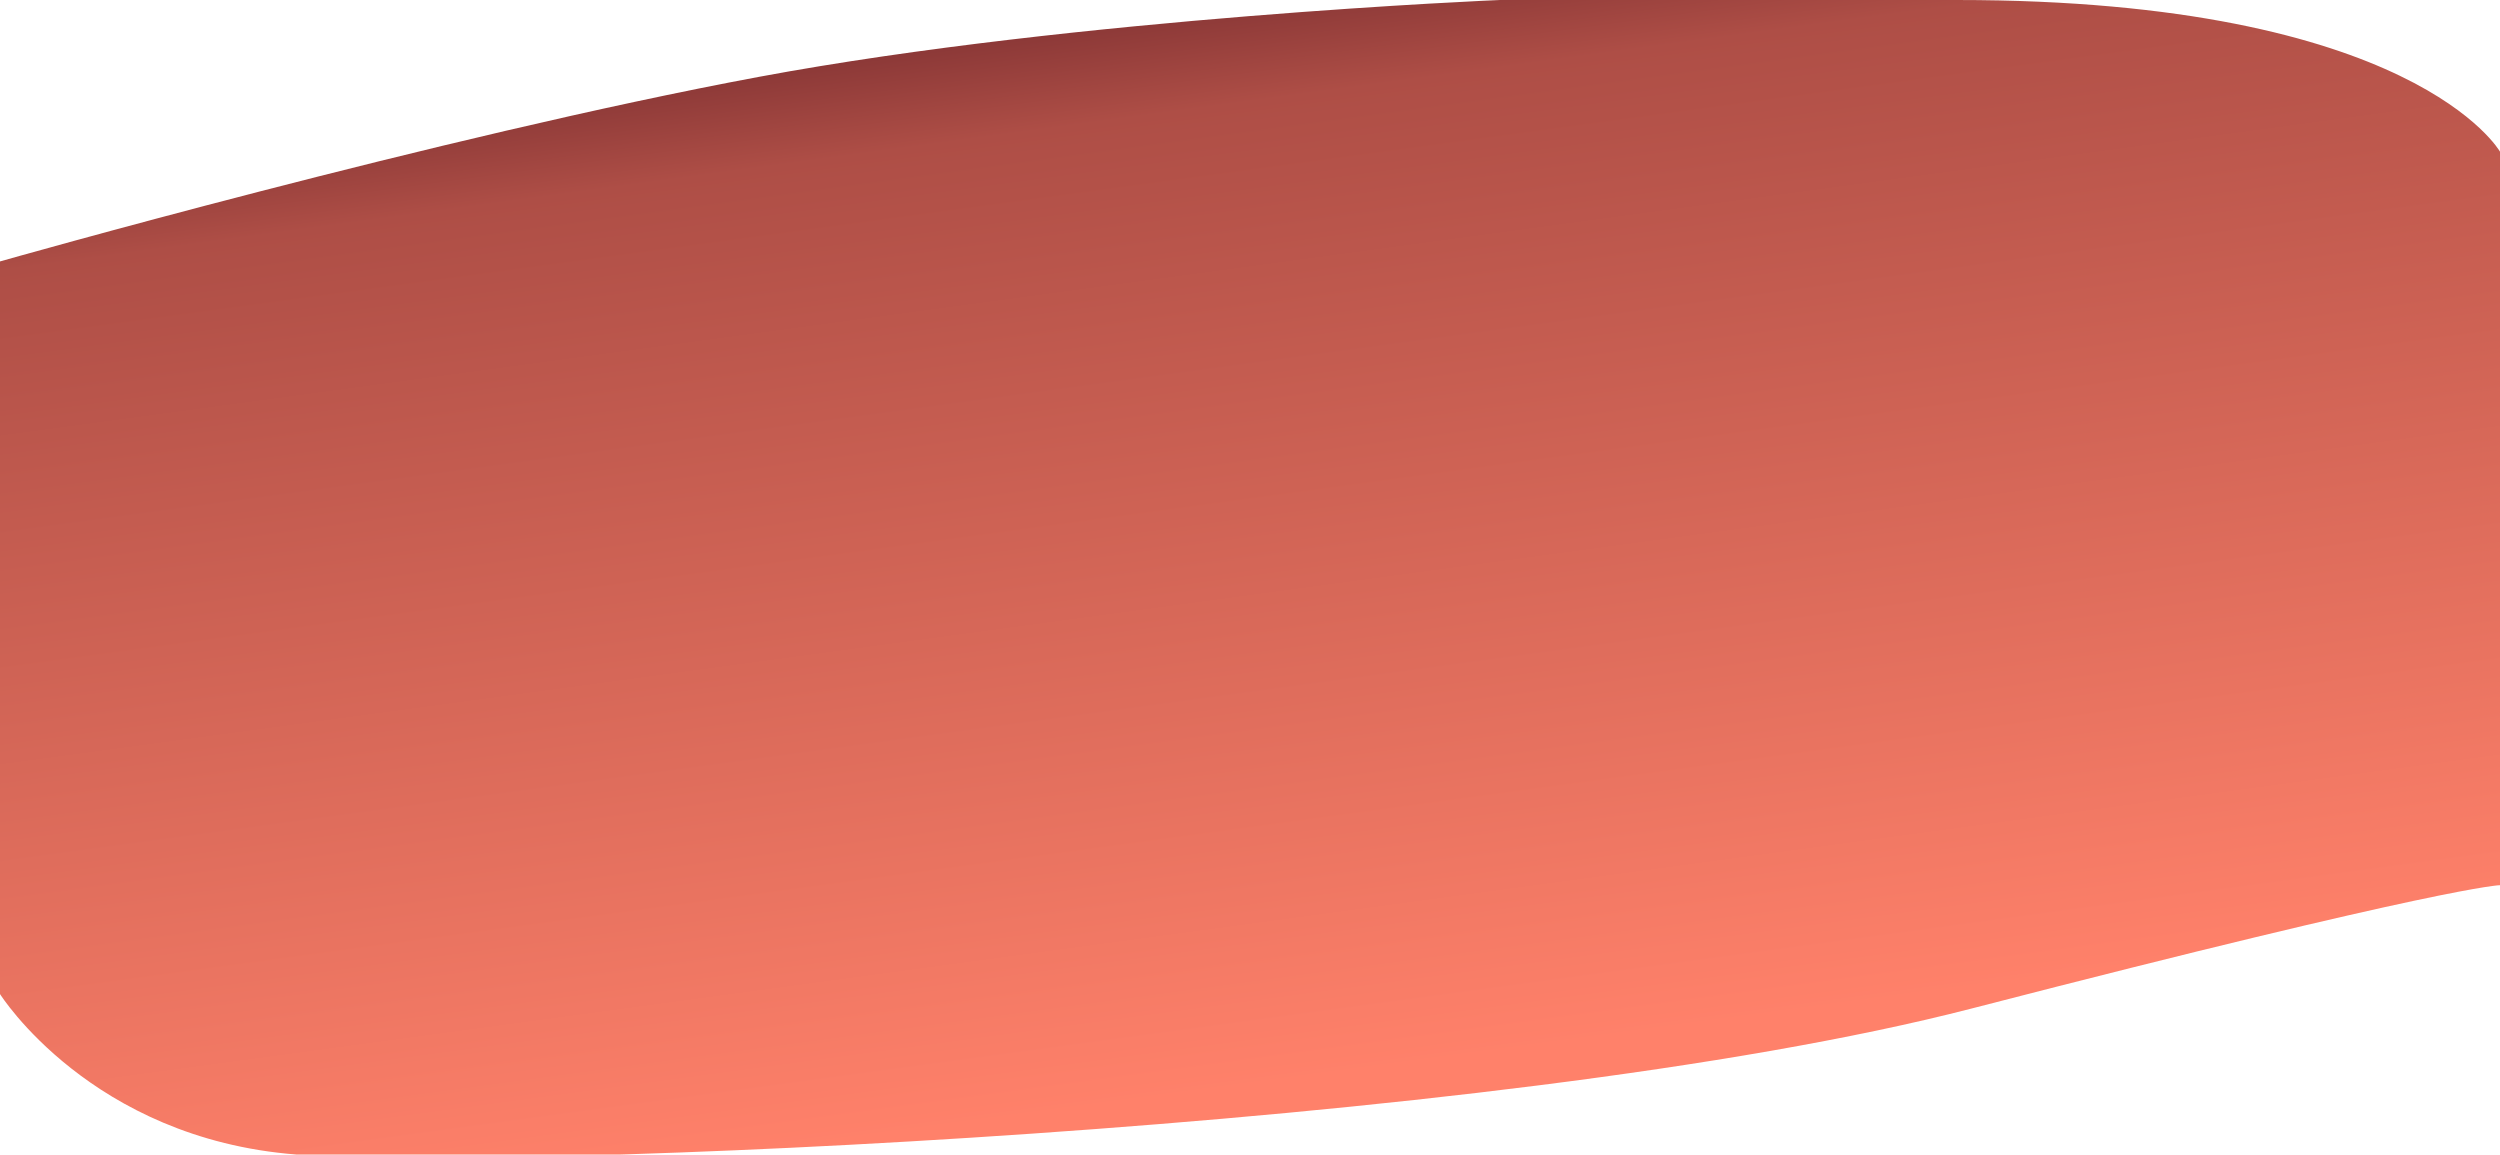 <?xml version="1.0" encoding="UTF-8"?>
<!DOCTYPE svg PUBLIC "-//W3C//DTD SVG 1.1//EN" "http://www.w3.org/Graphics/SVG/1.1/DTD/svg11.dtd">
<!-- Creator: CorelDRAW 2018 (64-Bit) -->
<svg xmlns="http://www.w3.org/2000/svg" xml:space="preserve" width="1152px" height="532px" version="1.1" style="shape-rendering:geometricPrecision; text-rendering:geometricPrecision; image-rendering:optimizeQuality; fill-rule:evenodd; clip-rule:evenodd"
viewBox="0 0 1152 532"
 xmlns:xlink="http://www.w3.org/1999/xlink">
 <defs>
  <style type="text/css">
   <![CDATA[
    .str0 {stroke:#2B2A29;stroke-width:0.05;stroke-miterlimit:22.926}
    .fil0 {fill:none}
    .fil1 {fill:url(#id0)}
   ]]>
  </style>
  <linearGradient id="id0" gradientUnits="userSpaceOnUse" x1="310.7" y1="-22.31" x2="385.13" y2="527.26">
   <stop offset="0" style="stop-opacity:1; stop-color:#5D1B23"/>
   <stop offset="0.188" style="stop-opacity:1; stop-color:#AE4E46"/>
   <stop offset="1" style="stop-opacity:1; stop-color:#FF816A"/>
  </linearGradient>
 </defs>
 <g id="lines" visibility="hidden">
  <line class="fil0 str0" x1="0" y1="0.47" x2="0" y2= "120.47" />
  <line class="fil0 str0" x1="0" y1="0.47" x2="0" y2= "120.47" />
  <line class="fil0 str0" x1="1152" y1="-2.1" x2="1152" y2= "69.9" />
  <line class="fil0 str0" x1="1152" y1="407.89" x2="1152" y2= "527.92" />
  <line class="fil0 str0" x1="0" y1="470.53" x2="0" y2= "531.59" />
 </g>
 <g id="Layer_x0020_1">
  <path class="fil1" d="M0 120.47l0 337.59c0,0 41.83,66.55 136.49,73.94 94.67,7.39 553.09,-10.68 772,-67.27 218.91,-56.6 243.51,-56.84 243.51,-56.84l0 -337.99c0,0 -39.51,-69.9 -250.17,-69.9 -210.67,0 -210.67,0 -210.67,0 0,0 -194.35,8 -341.33,35.39 -146.99,27.39 -349.83,85.08 -349.83,85.08z"/>
 </g>
</svg>
